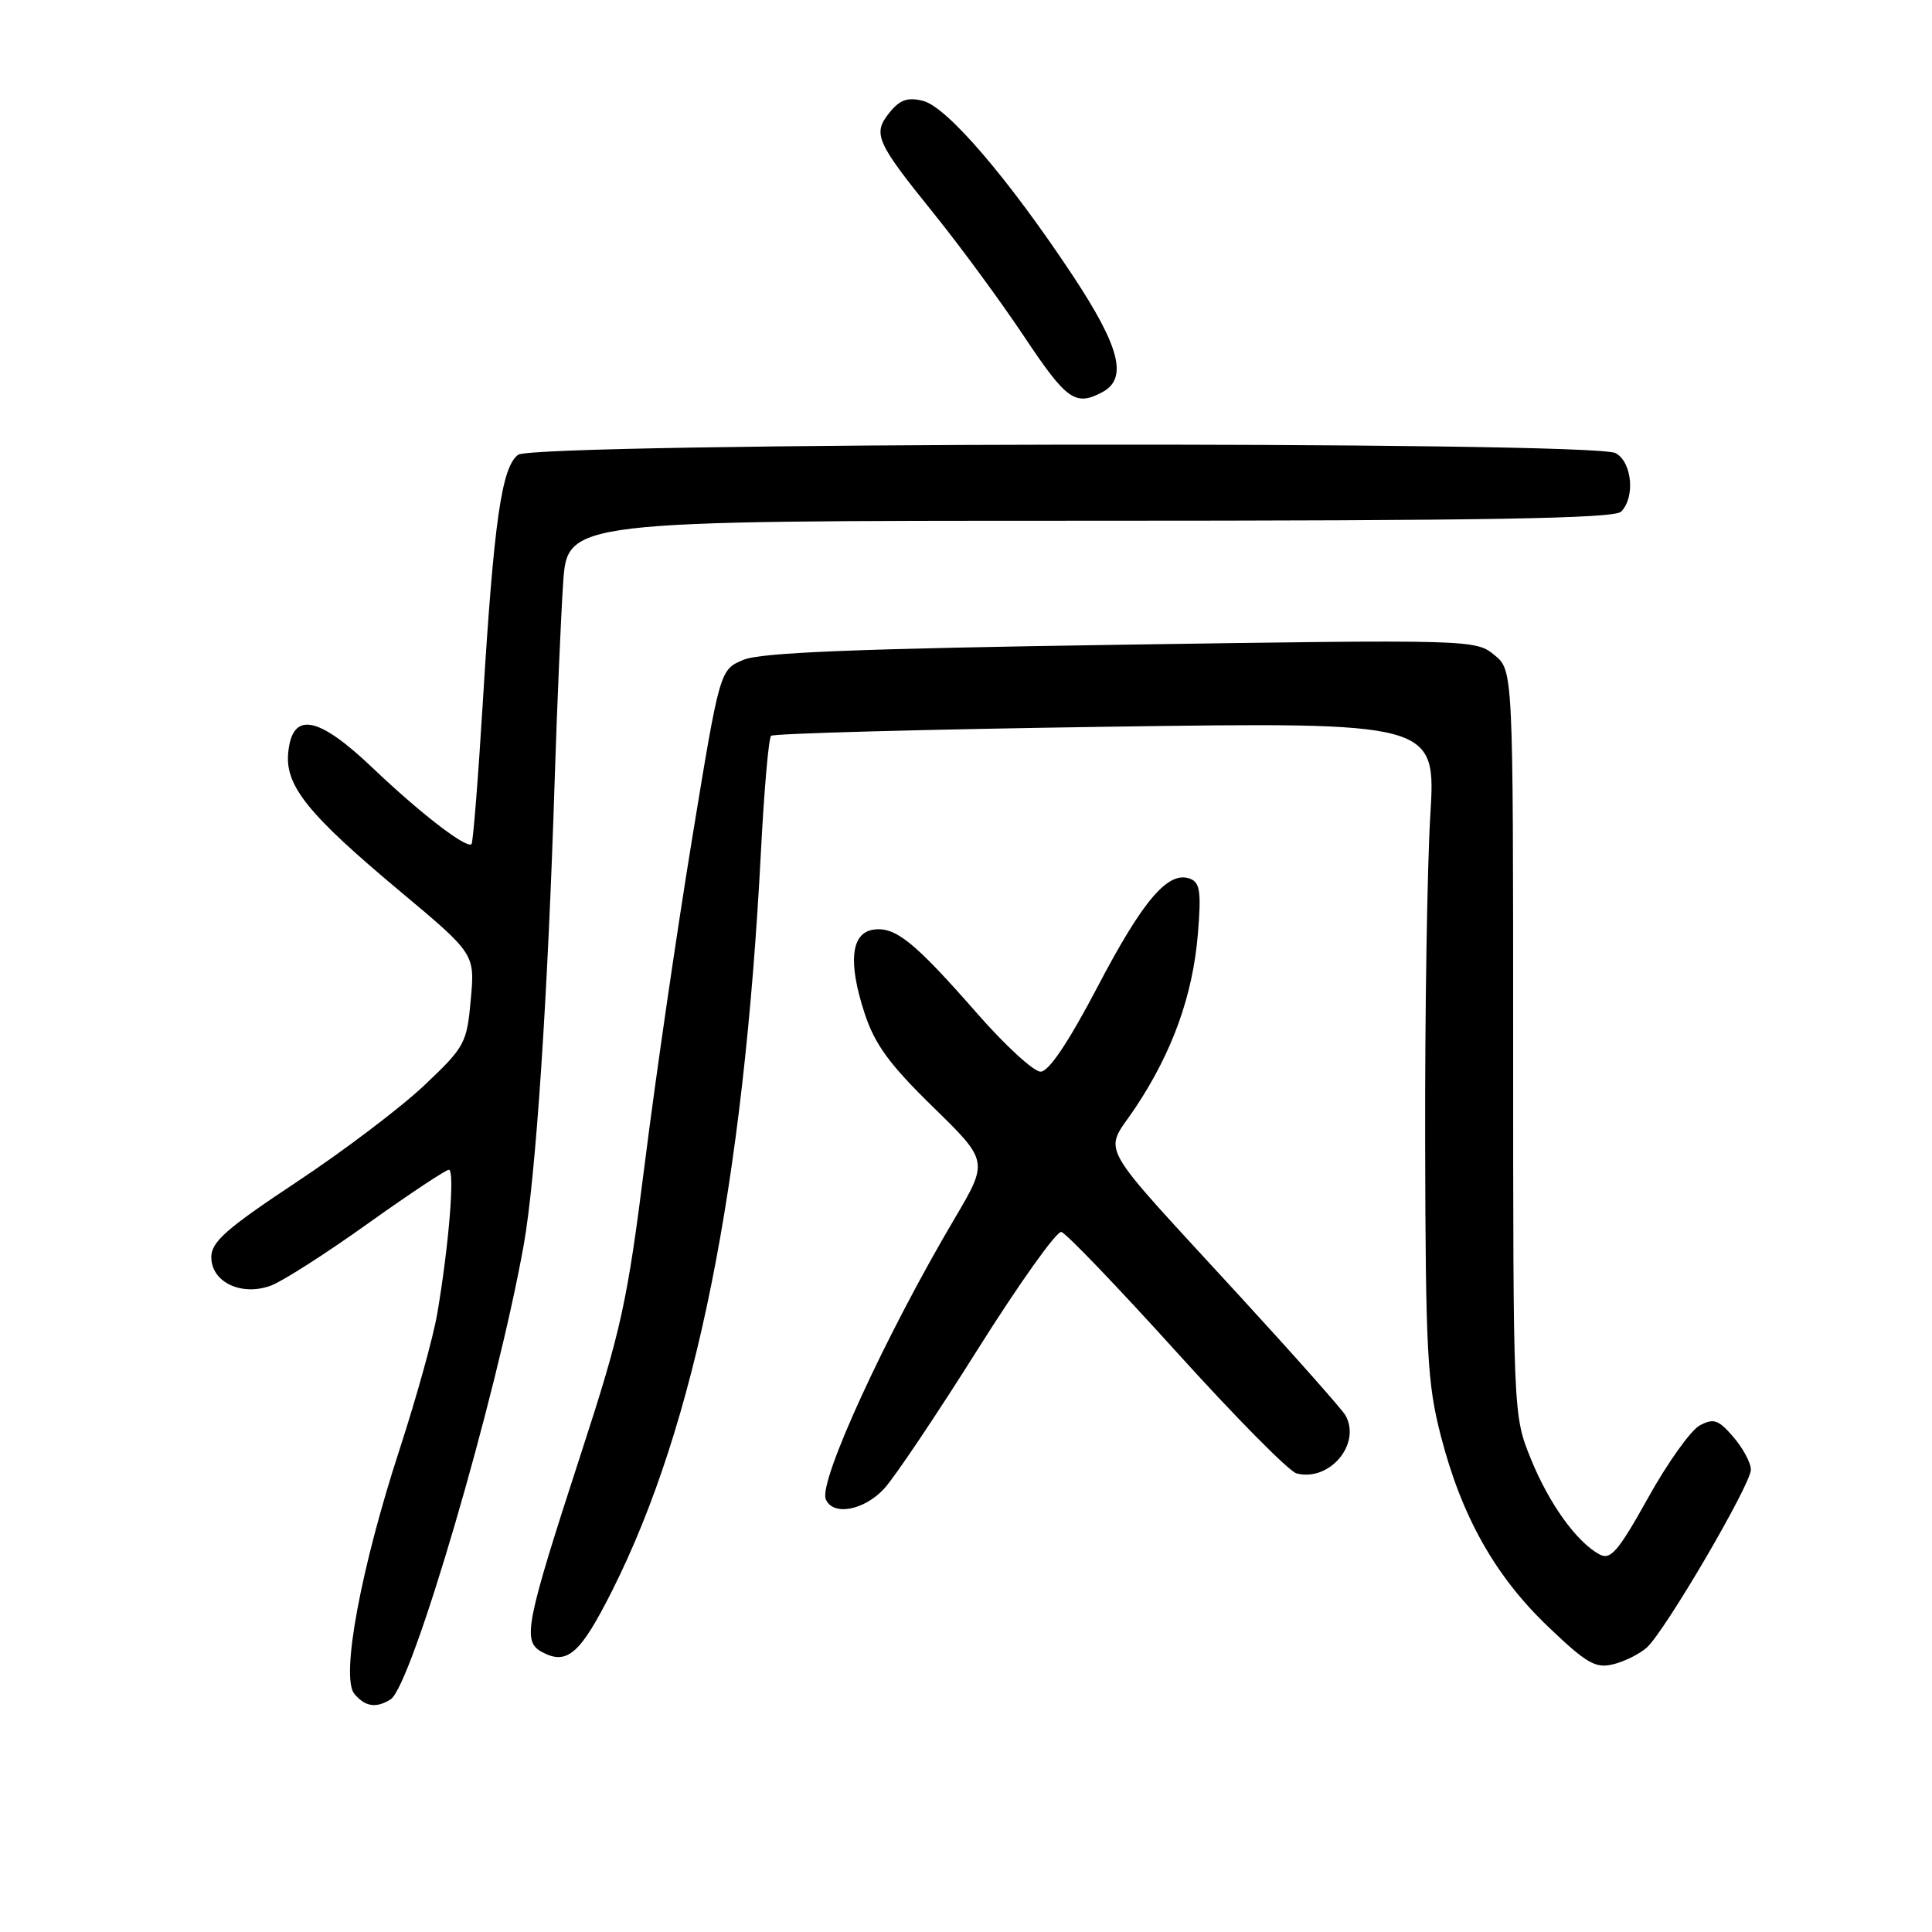 <?xml version="1.0" encoding="UTF-8" standalone="no"?>
<!DOCTYPE svg PUBLIC "-//W3C//DTD SVG 1.1//EN" "http://www.w3.org/Graphics/SVG/1.1/DTD/svg11.dtd" >
<svg xmlns="http://www.w3.org/2000/svg" xmlns:xlink="http://www.w3.org/1999/xlink" version="1.1" viewBox="0 0 256 256">
 <g >
 <path fill="currentColor"
d=" M 51.76 225.17 C 54.58 223.38 65.78 185.16 69.39 165.00 C 71.00 156.01 72.60 131.99 73.51 103.00 C 73.82 93.38 74.32 81.79 74.62 77.25 C 75.18 69.00 75.18 69.00 144.39 69.00 C 196.89 69.00 213.89 68.71 214.80 67.80 C 216.70 65.90 216.26 61.21 214.07 60.04 C 211.02 58.40 70.90 58.62 68.66 60.26 C 66.47 61.86 65.44 69.05 63.98 92.99 C 63.36 103.16 62.68 111.65 62.48 111.85 C 61.83 112.50 55.67 107.75 49.33 101.71 C 42.09 94.82 38.72 94.22 38.19 99.74 C 37.76 104.13 40.83 107.92 53.02 118.11 C 62.93 126.40 62.93 126.40 62.38 132.45 C 61.86 138.25 61.61 138.72 56.17 143.86 C 53.05 146.80 45.44 152.57 39.25 156.66 C 29.98 162.81 28.00 164.55 28.00 166.58 C 28.00 169.91 32.03 171.81 35.95 170.33 C 37.49 169.74 43.25 166.06 48.74 162.13 C 54.24 158.21 59.07 155.00 59.48 155.00 C 60.30 155.00 59.47 165.12 57.93 174.11 C 57.40 177.20 55.16 185.25 52.96 192.01 C 47.79 207.86 45.13 222.24 46.95 224.44 C 48.38 226.16 49.85 226.38 51.76 225.17 Z  M 218.22 218.30 C 220.64 216.11 232.00 196.70 232.00 194.74 C 232.00 193.84 230.96 191.90 229.69 190.42 C 227.70 188.11 227.07 187.89 225.22 188.88 C 224.04 189.51 220.96 193.83 218.38 198.47 C 214.42 205.58 213.41 206.75 211.95 205.97 C 208.92 204.35 205.23 199.21 202.83 193.27 C 200.50 187.50 200.50 187.50 200.50 138.16 C 200.50 88.82 200.50 88.82 198.00 86.78 C 195.53 84.75 194.92 84.73 148.57 85.43 C 113.54 85.95 100.84 86.46 98.51 87.43 C 95.38 88.74 95.38 88.74 91.71 111.12 C 89.69 123.43 86.88 142.72 85.46 154.00 C 83.11 172.61 82.34 176.16 77.02 192.50 C 69.59 215.34 69.17 217.48 71.83 218.91 C 75.16 220.69 76.90 219.15 81.13 210.74 C 92.18 188.76 98.52 157.24 100.83 112.79 C 101.25 104.69 101.85 97.81 102.17 97.50 C 102.48 97.19 122.43 96.65 146.51 96.30 C 190.28 95.67 190.28 95.67 189.52 108.09 C 189.11 114.91 188.80 134.45 188.84 151.50 C 188.90 179.22 189.12 183.33 190.93 190.31 C 193.69 200.99 198.13 208.86 205.15 215.56 C 210.26 220.44 211.43 221.11 213.78 220.52 C 215.28 220.15 217.27 219.15 218.22 218.30 Z  M 117.16 197.25 C 118.55 195.74 124.14 187.41 129.59 178.74 C 135.04 170.08 140.01 163.10 140.63 163.24 C 141.25 163.38 148.11 170.54 155.88 179.13 C 163.65 187.73 170.81 194.98 171.79 195.23 C 176.16 196.38 180.41 191.33 178.28 187.54 C 177.85 186.78 171.65 179.78 164.50 171.99 C 144.71 150.40 146.23 153.14 150.47 146.74 C 155.35 139.39 158.04 131.92 158.72 123.81 C 159.19 118.20 159.01 116.94 157.70 116.44 C 154.82 115.33 151.48 119.22 145.47 130.69 C 141.56 138.14 138.97 142.00 137.88 142.00 C 136.97 142.00 133.19 138.53 129.47 134.28 C 121.18 124.81 118.65 122.77 115.75 123.18 C 112.76 123.61 112.34 127.49 114.57 134.28 C 115.91 138.38 117.86 141.05 123.63 146.68 C 130.98 153.86 130.98 153.86 126.47 161.50 C 117.38 176.87 108.49 196.22 109.41 198.62 C 110.29 200.91 114.46 200.18 117.16 197.25 Z  M 146.07 51.96 C 149.47 50.14 148.40 45.96 142.09 36.43 C 133.64 23.68 125.48 14.16 122.32 13.37 C 120.28 12.85 119.25 13.21 117.88 14.90 C 115.59 17.73 116.05 18.77 123.74 28.30 C 127.25 32.65 132.63 39.98 135.71 44.60 C 141.33 53.04 142.50 53.87 146.07 51.96 Z "/>
</g>
</svg>